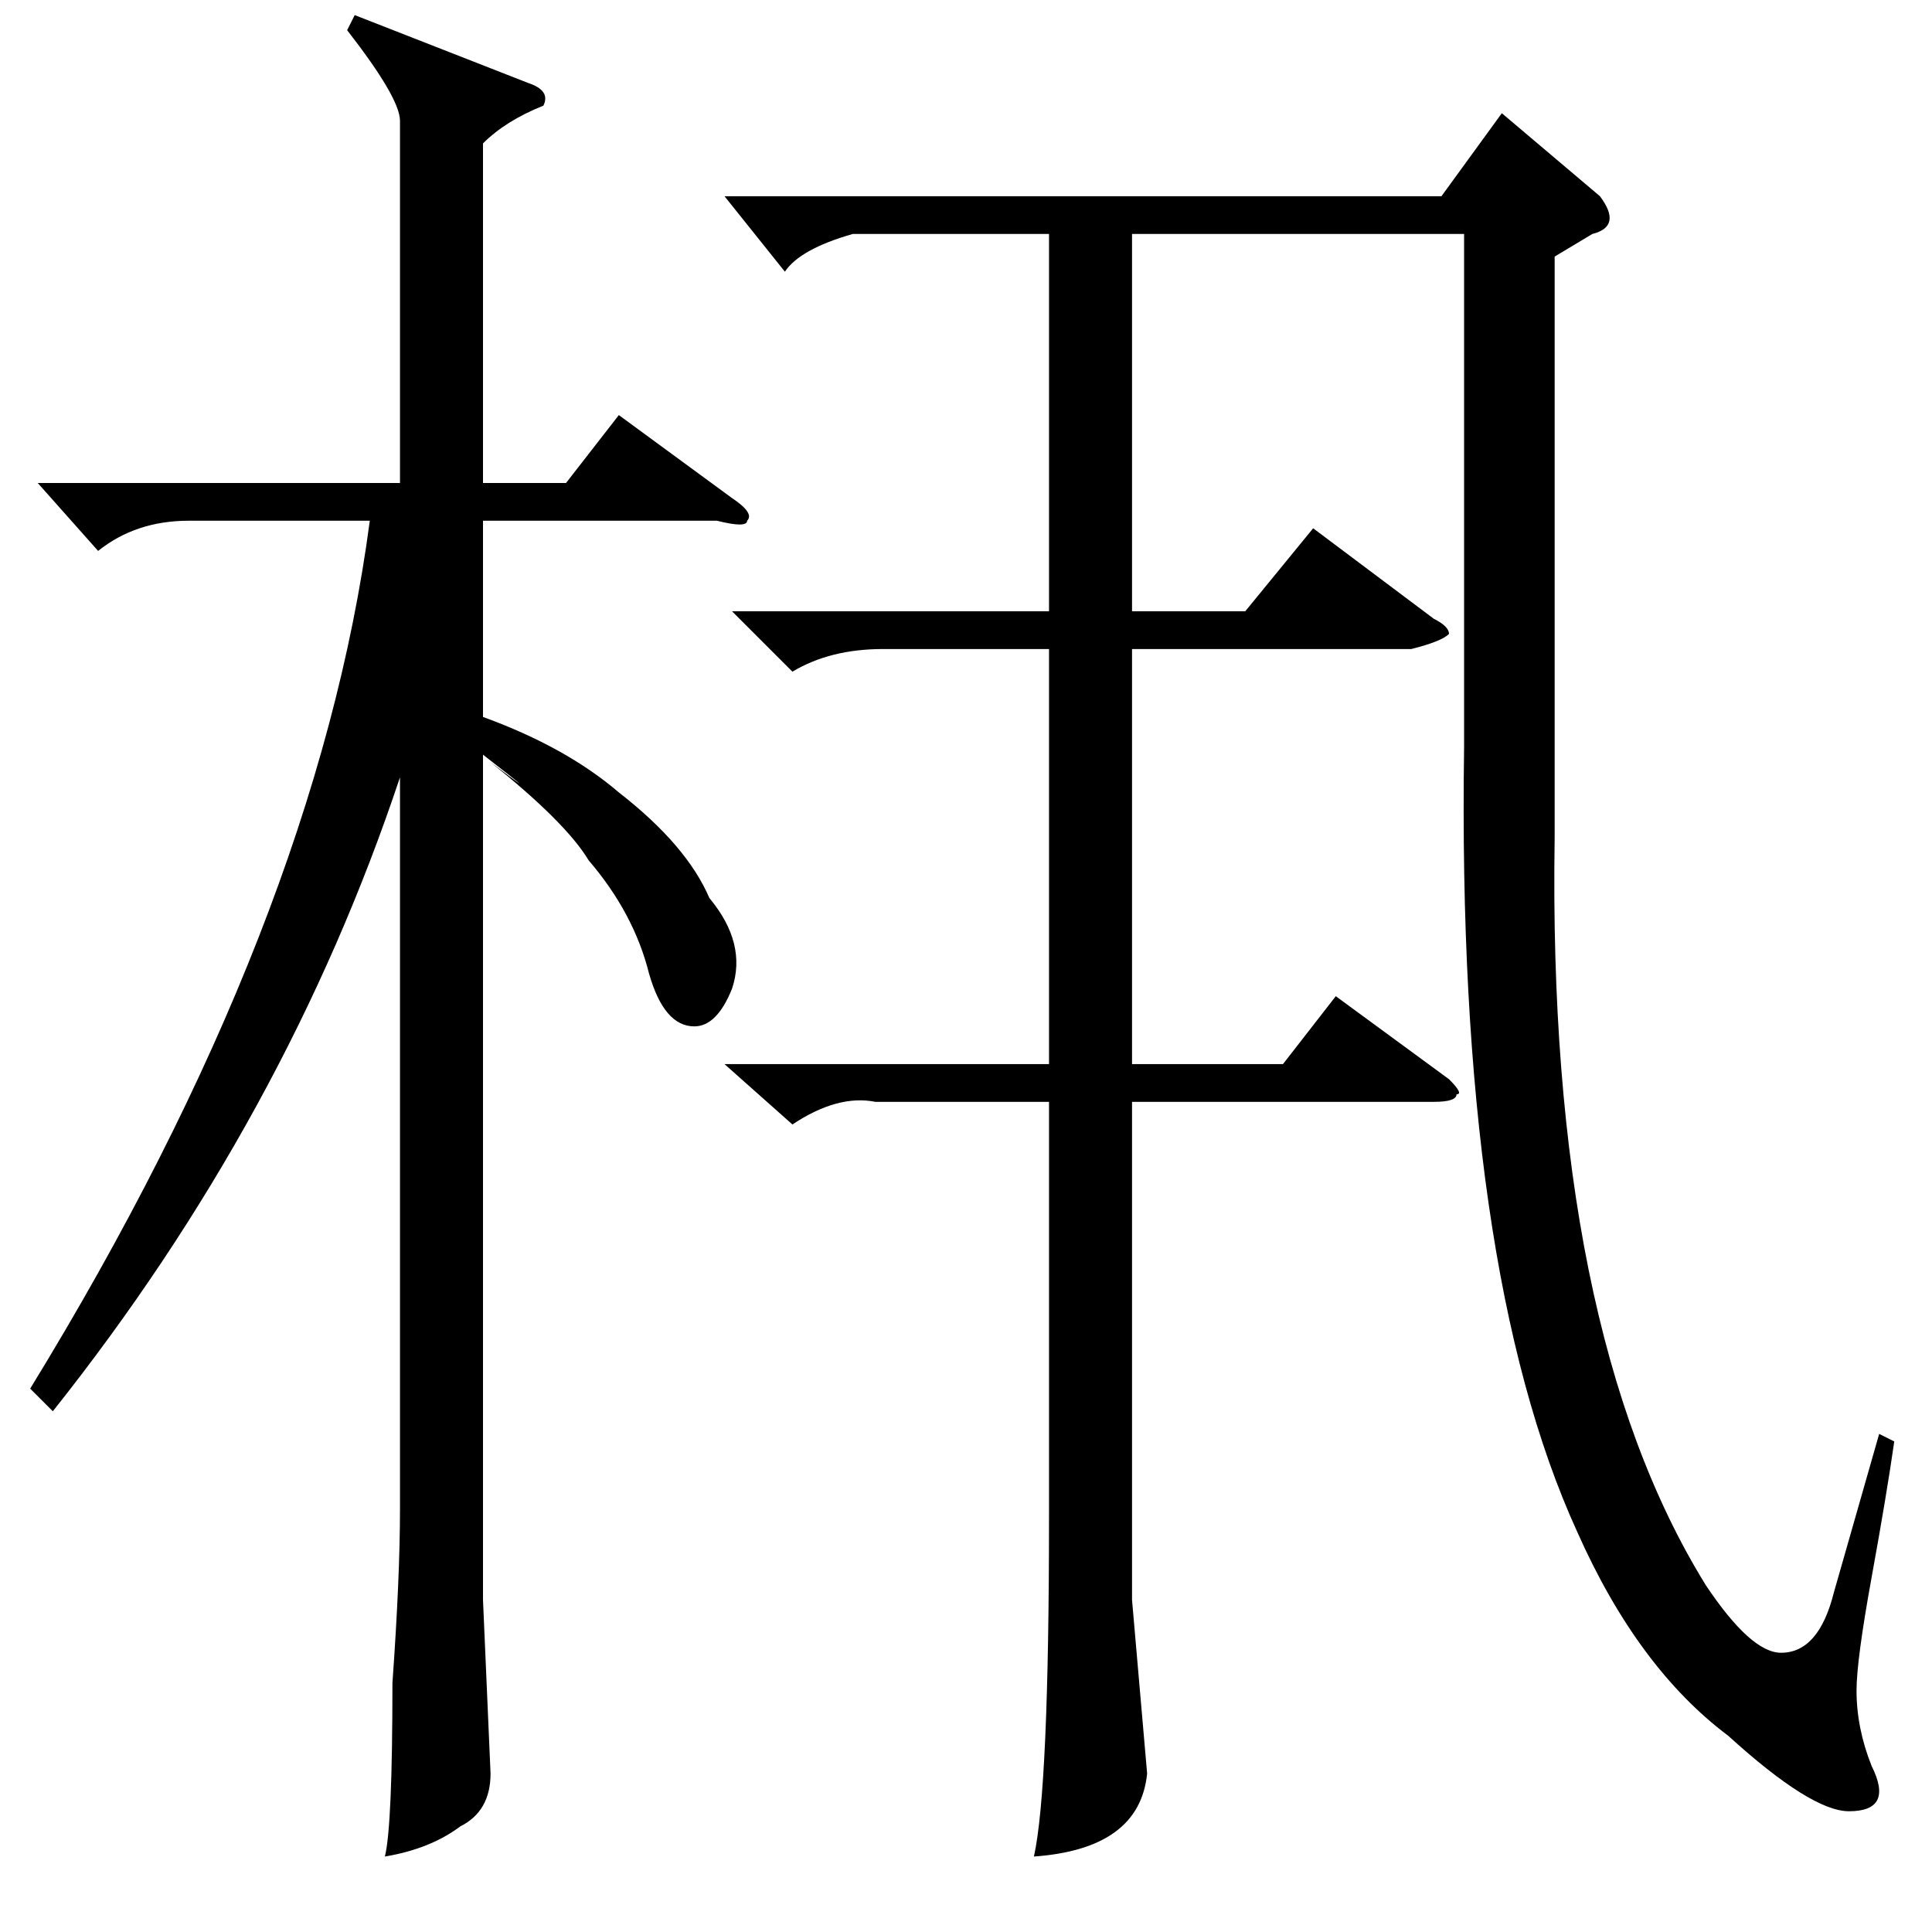<?xml version="1.0" standalone="no"?>
<!DOCTYPE svg PUBLIC "-//W3C//DTD SVG 1.1//EN" "http://www.w3.org/Graphics/SVG/1.1/DTD/svg11.dtd" >
<svg xmlns="http://www.w3.org/2000/svg" xmlns:xlink="http://www.w3.org/1999/xlink" version="1.1" viewBox="0 -52 256 256">
  <g transform="matrix(1 0 0 -1 0 204)">
   <path fill="currentColor"
d="M113 225q-7 -2 -9 -5l-8 10h95l8 11l13 -11q3 -4 -1 -5l-5 -3v-77q-1 -65 20 -99q6 -9 10 -9q5 0 7 8l6 21l2 -1q-1 -7 -3 -18t-2 -15q0 -5 2 -10q3 -6 -3 -6q-5 0 -16 10q-12 9 -20 27q-16 35 -15 104v68h-44v-50h15l9 11l16 -12q2 -1 2 -2q-1 -1 -5 -2h-37v-55h20l7 9
l15 -11q2 -2 1 -2q0 -1 -3 -1h-40v-66l2 -23q-1 -10 -15 -11q2 9 2 45v55h-23q-5 1 -11 -3l-9 8h43v55h-22q-7 0 -12 -3l-8 8h42v50h-26zM7 69l-3 3q38 62 45 115h-24q-7 0 -12 -4l-8 9h48v48q0 3 -7 12l1 2l23 -9q3 -1 2 -3q-5 -2 -8 -5v-45h11l7 9l15 -11q3 -2 2 -3
q0 -1 -4 0h-31v-26q11 -4 18 -10q9 -7 12 -14q5 -6 3 -12q-2 -5 -5 -5q-4 0 -6 7q-2 8 -8 15q-3 5 -13 13q8 -6 -1 1v-112l1 -23q0 -5 -4 -7q-4 -3 -10 -4q1 4 1 23q1 14 1 23v97q-15 -45 -46 -84z" />
  </g>

</svg>
